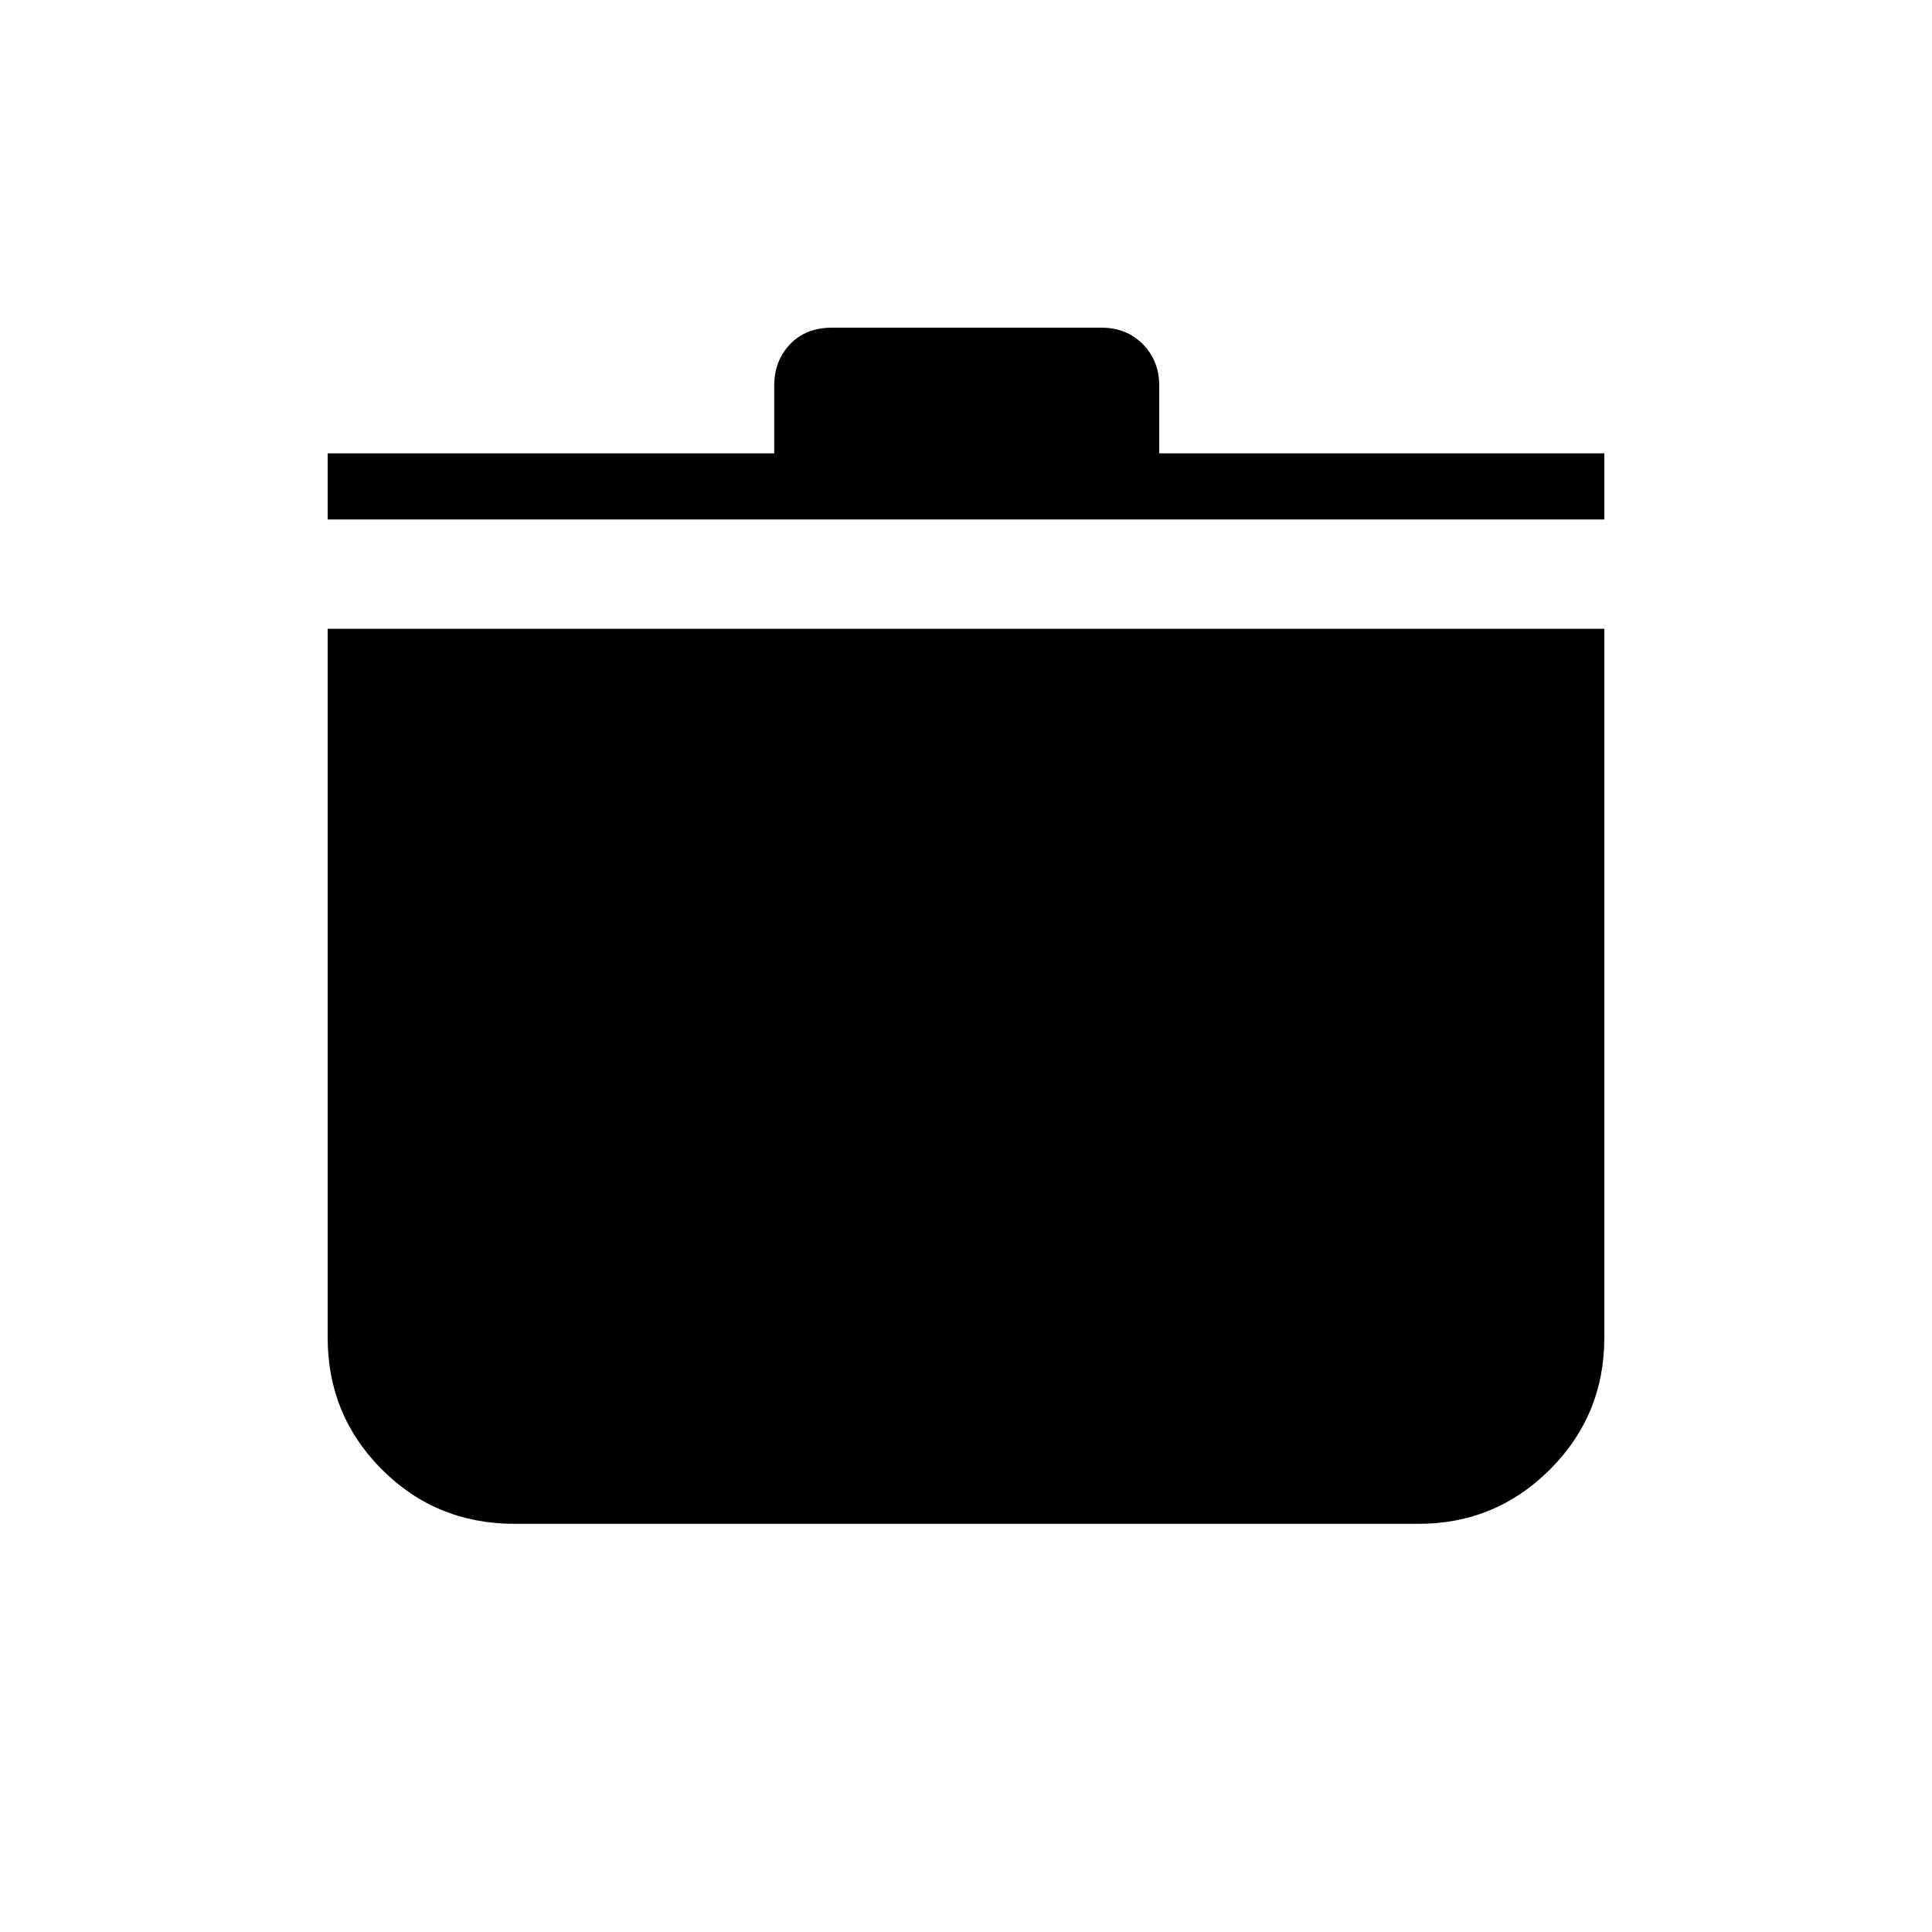<svg xmlns="http://www.w3.org/2000/svg" height="40" viewBox="0 -960 960 960" width="40"><path d="M255.756-202.82q-39.029 0-65.982-26.987-26.954-26.987-26.954-65.539v-352.205h634.36v352.205q0 38.552-27.025 65.539-27.025 26.987-65.244 26.987H255.756ZM162.82-701.872v-32.872h221.885v-33.641q0-12.238 7.804-20.516 7.804-8.279 20.961-8.279h133.778q12.636 0 20.7 8.279 8.065 8.278 8.065 20.516v33.641H797.18v32.872H162.82Z"/></svg>